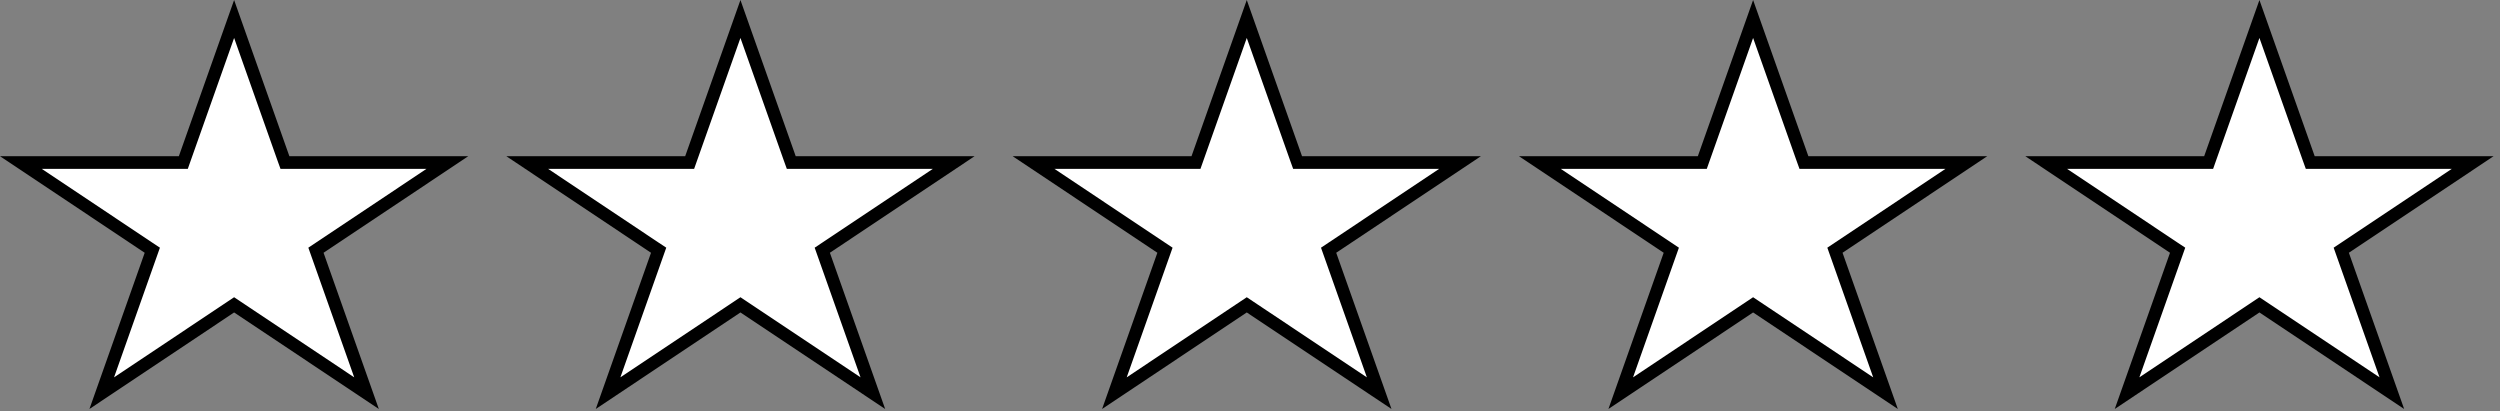<svg width="79" height="13" viewBox="0 0 79 13" fill="none" xmlns="http://www.w3.org/2000/svg">
<rect x="0" y="0" width="79" height="13" fill="#808080" stroke="none"/>
<path d="M7.398 0.6L8.956 5.003L9.004 5.136H9.145H14.137L10.113 7.821L9.984 7.907L10.036 8.054L11.582 12.424L7.509 9.707L7.398 9.633L7.287 9.707L3.215 12.424L4.761 8.054L4.813 7.907L4.683 7.821L0.66 5.136H5.652H5.793L5.84 5.003L7.398 0.6Z" fill="white" stroke="black" stroke-width="0.4"/>
<path d="M23.398 0.6L24.956 5.003L25.004 5.136H25.145H30.137L26.113 7.821L25.984 7.907L26.036 8.054L27.582 12.424L23.509 9.707L23.398 9.633L23.287 9.707L19.215 12.424L20.761 8.054L20.813 7.907L20.683 7.821L16.66 5.136H21.652H21.793L21.84 5.003L23.398 0.6Z" fill="white" stroke="black" stroke-width="0.4"/>
<path d="M39.398 0.6L40.956 5.003L41.004 5.136H41.145H46.137L42.113 7.821L41.984 7.907L42.036 8.054L43.582 12.424L39.509 9.707L39.398 9.633L39.287 9.707L35.215 12.424L36.761 8.054L36.813 7.907L36.684 7.821L32.66 5.136H37.652H37.793L37.84 5.003L39.398 0.6Z" fill="white" stroke="black" stroke-width="0.4"/>
<path d="M55.398 0.6L56.956 5.003L57.004 5.136H57.145H62.137L58.113 7.821L57.984 7.907L58.036 8.054L59.582 12.424L55.509 9.707L55.398 9.633L55.287 9.707L51.215 12.424L52.761 8.054L52.813 7.907L52.684 7.821L48.66 5.136H53.652H53.793L53.84 5.003L55.398 0.6Z" fill="white" stroke="black" stroke-width="0.4"/>
<path d="M71.398 0.6L72.956 5.003L73.004 5.136H73.145H78.137L74.113 7.821L73.984 7.907L74.036 8.054L75.582 12.424L71.509 9.707L71.398 9.633L71.287 9.707L67.215 12.424L68.761 8.054L68.813 7.907L68.683 7.821L64.66 5.136H69.652H69.793L69.84 5.003L71.398 0.6Z" fill="white" stroke="black" stroke-width="0.4"/>
</svg>
